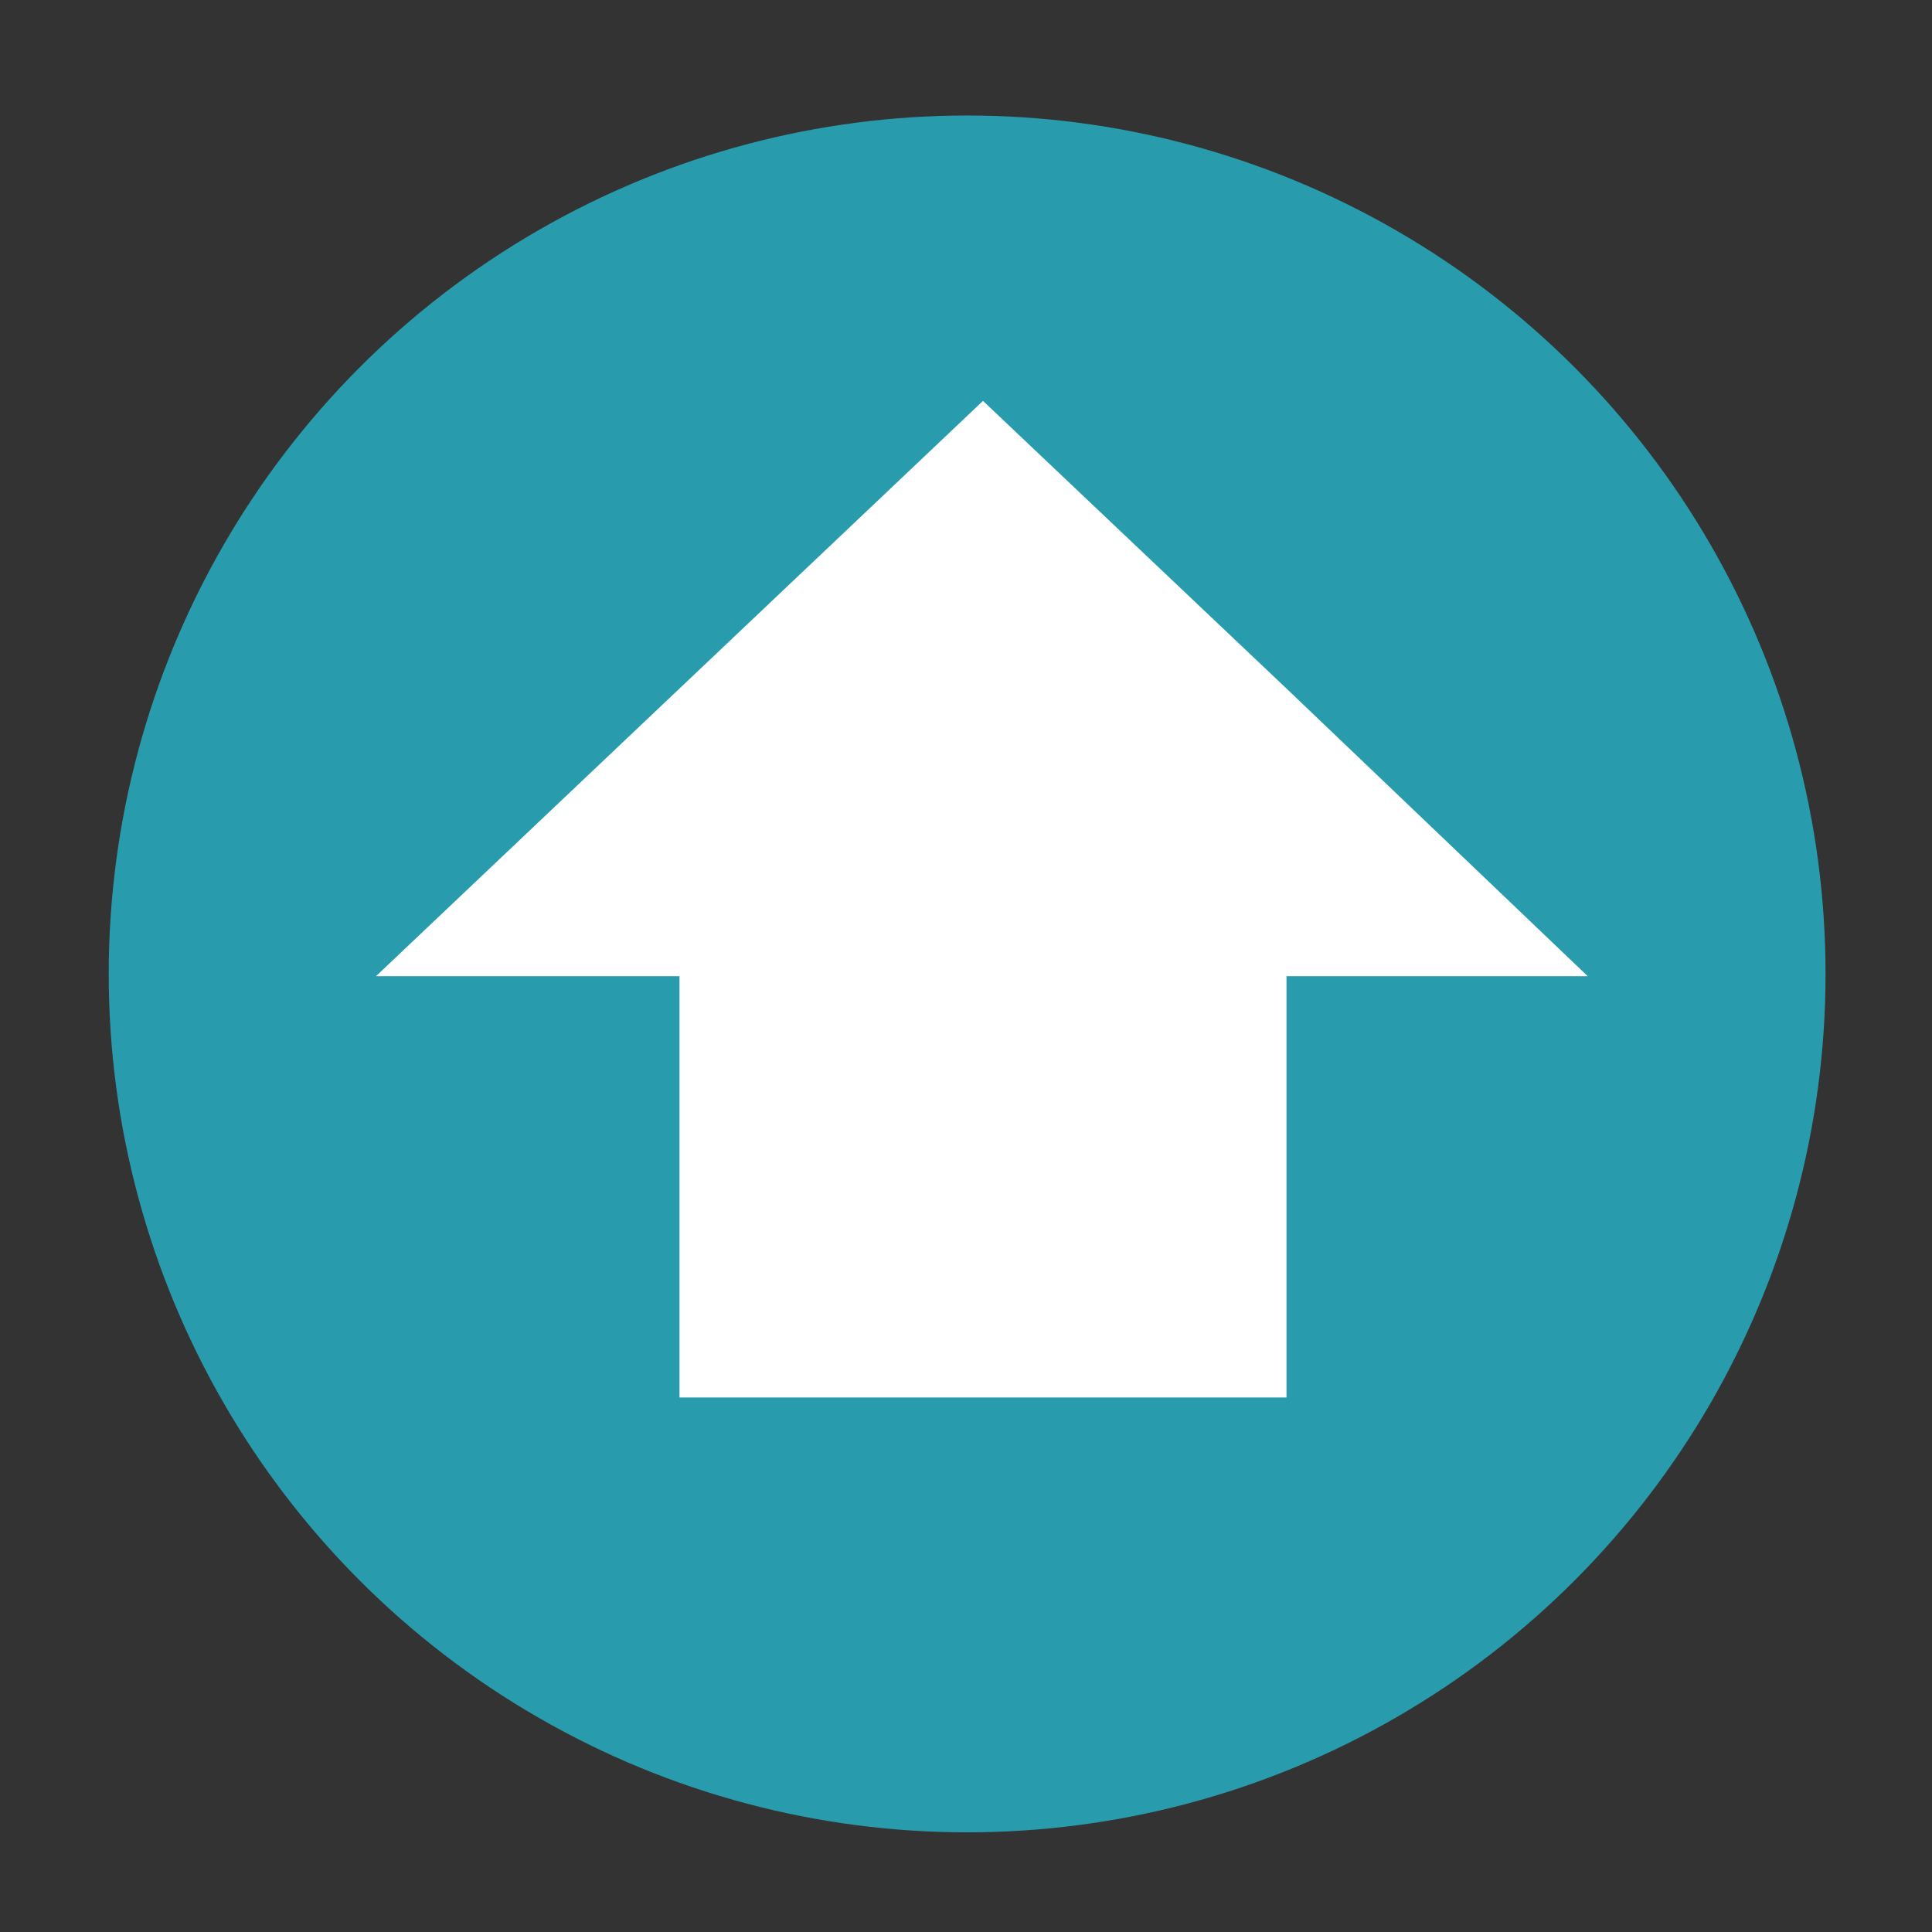 <svg viewBox="0 0 85.3 85.3" xmlns="http://www.w3.org/2000/svg"><rect x="0" y="0" width="85.3" height="85.3" fill="#333333" stroke="none"/><circle cx="42.7" cy="43" r="37.9" fill="#289cad"/><path d="M43.4 17.7 30 30.4 16.6 43.1H30v18.6h26.8V43.1h13.3L56.8 30.4z" fill="#fff"/></svg>